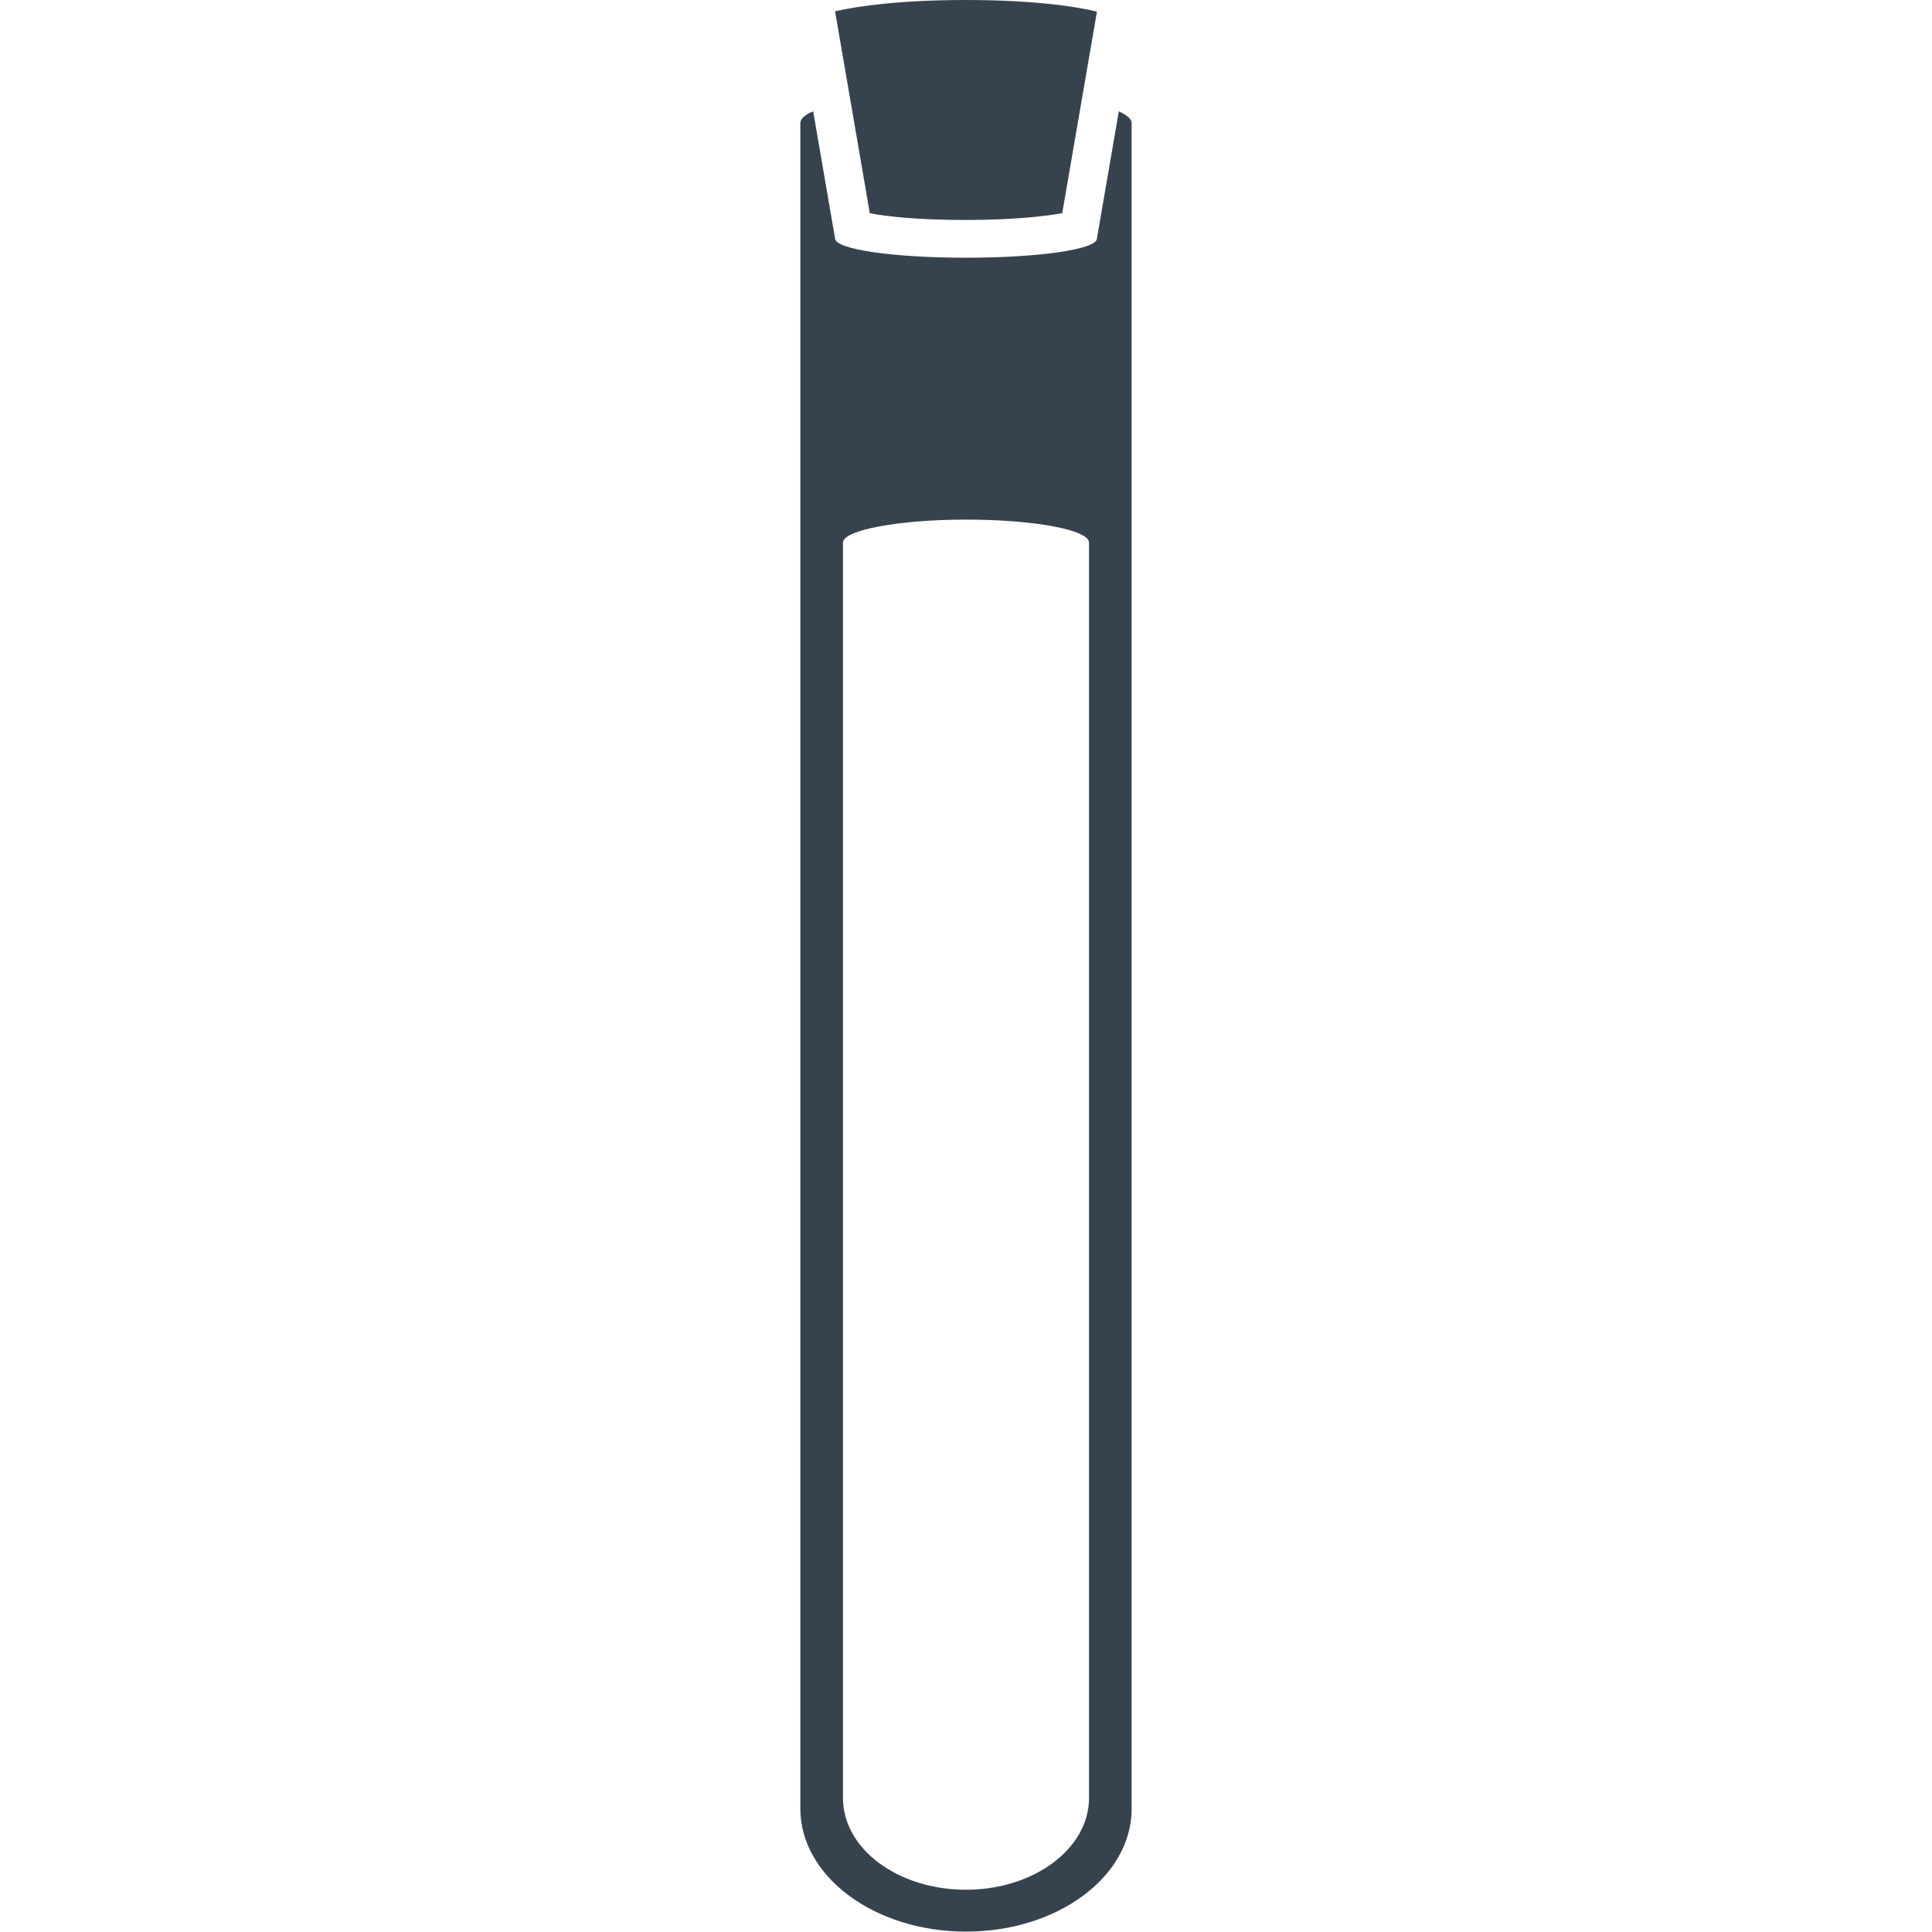 <svg xmlns="http://www.w3.org/2000/svg" viewBox="0 0 512 512" xml:space="preserve"><path d="M225.4 26.8 221.3 3c5.9-1.4 17.6-3 34.7-3s28.8 1.6 34.7 3.1l-4.1 23.8-5.1 29.6c-4.5.8-13.1 1.8-25.5 1.8s-21-.9-25.5-1.8l-5.1-29.7zm74.5 5.8v446.7c0 18.1-19.7 32.6-43.9 32.6s-43.9-14.6-43.9-32.6V32.6c0-1.1 1.2-2.2 3.4-3.1l5.8 33.7c0 2.9 15.5 5.1 34.7 5.1s34.7-2.2 34.7-5.1l5.8-33.7c2.1 1 3.4 2 3.4 3.1zm-11.3 111.2c0-3.4-14.6-6.1-32.6-6.1s-32.6 2.8-32.6 6.1v332.7c0 13.5 14.6 24.3 32.6 24.3s32.6-10.9 32.6-24.3V143.8z" fill="#36434f"/></svg>